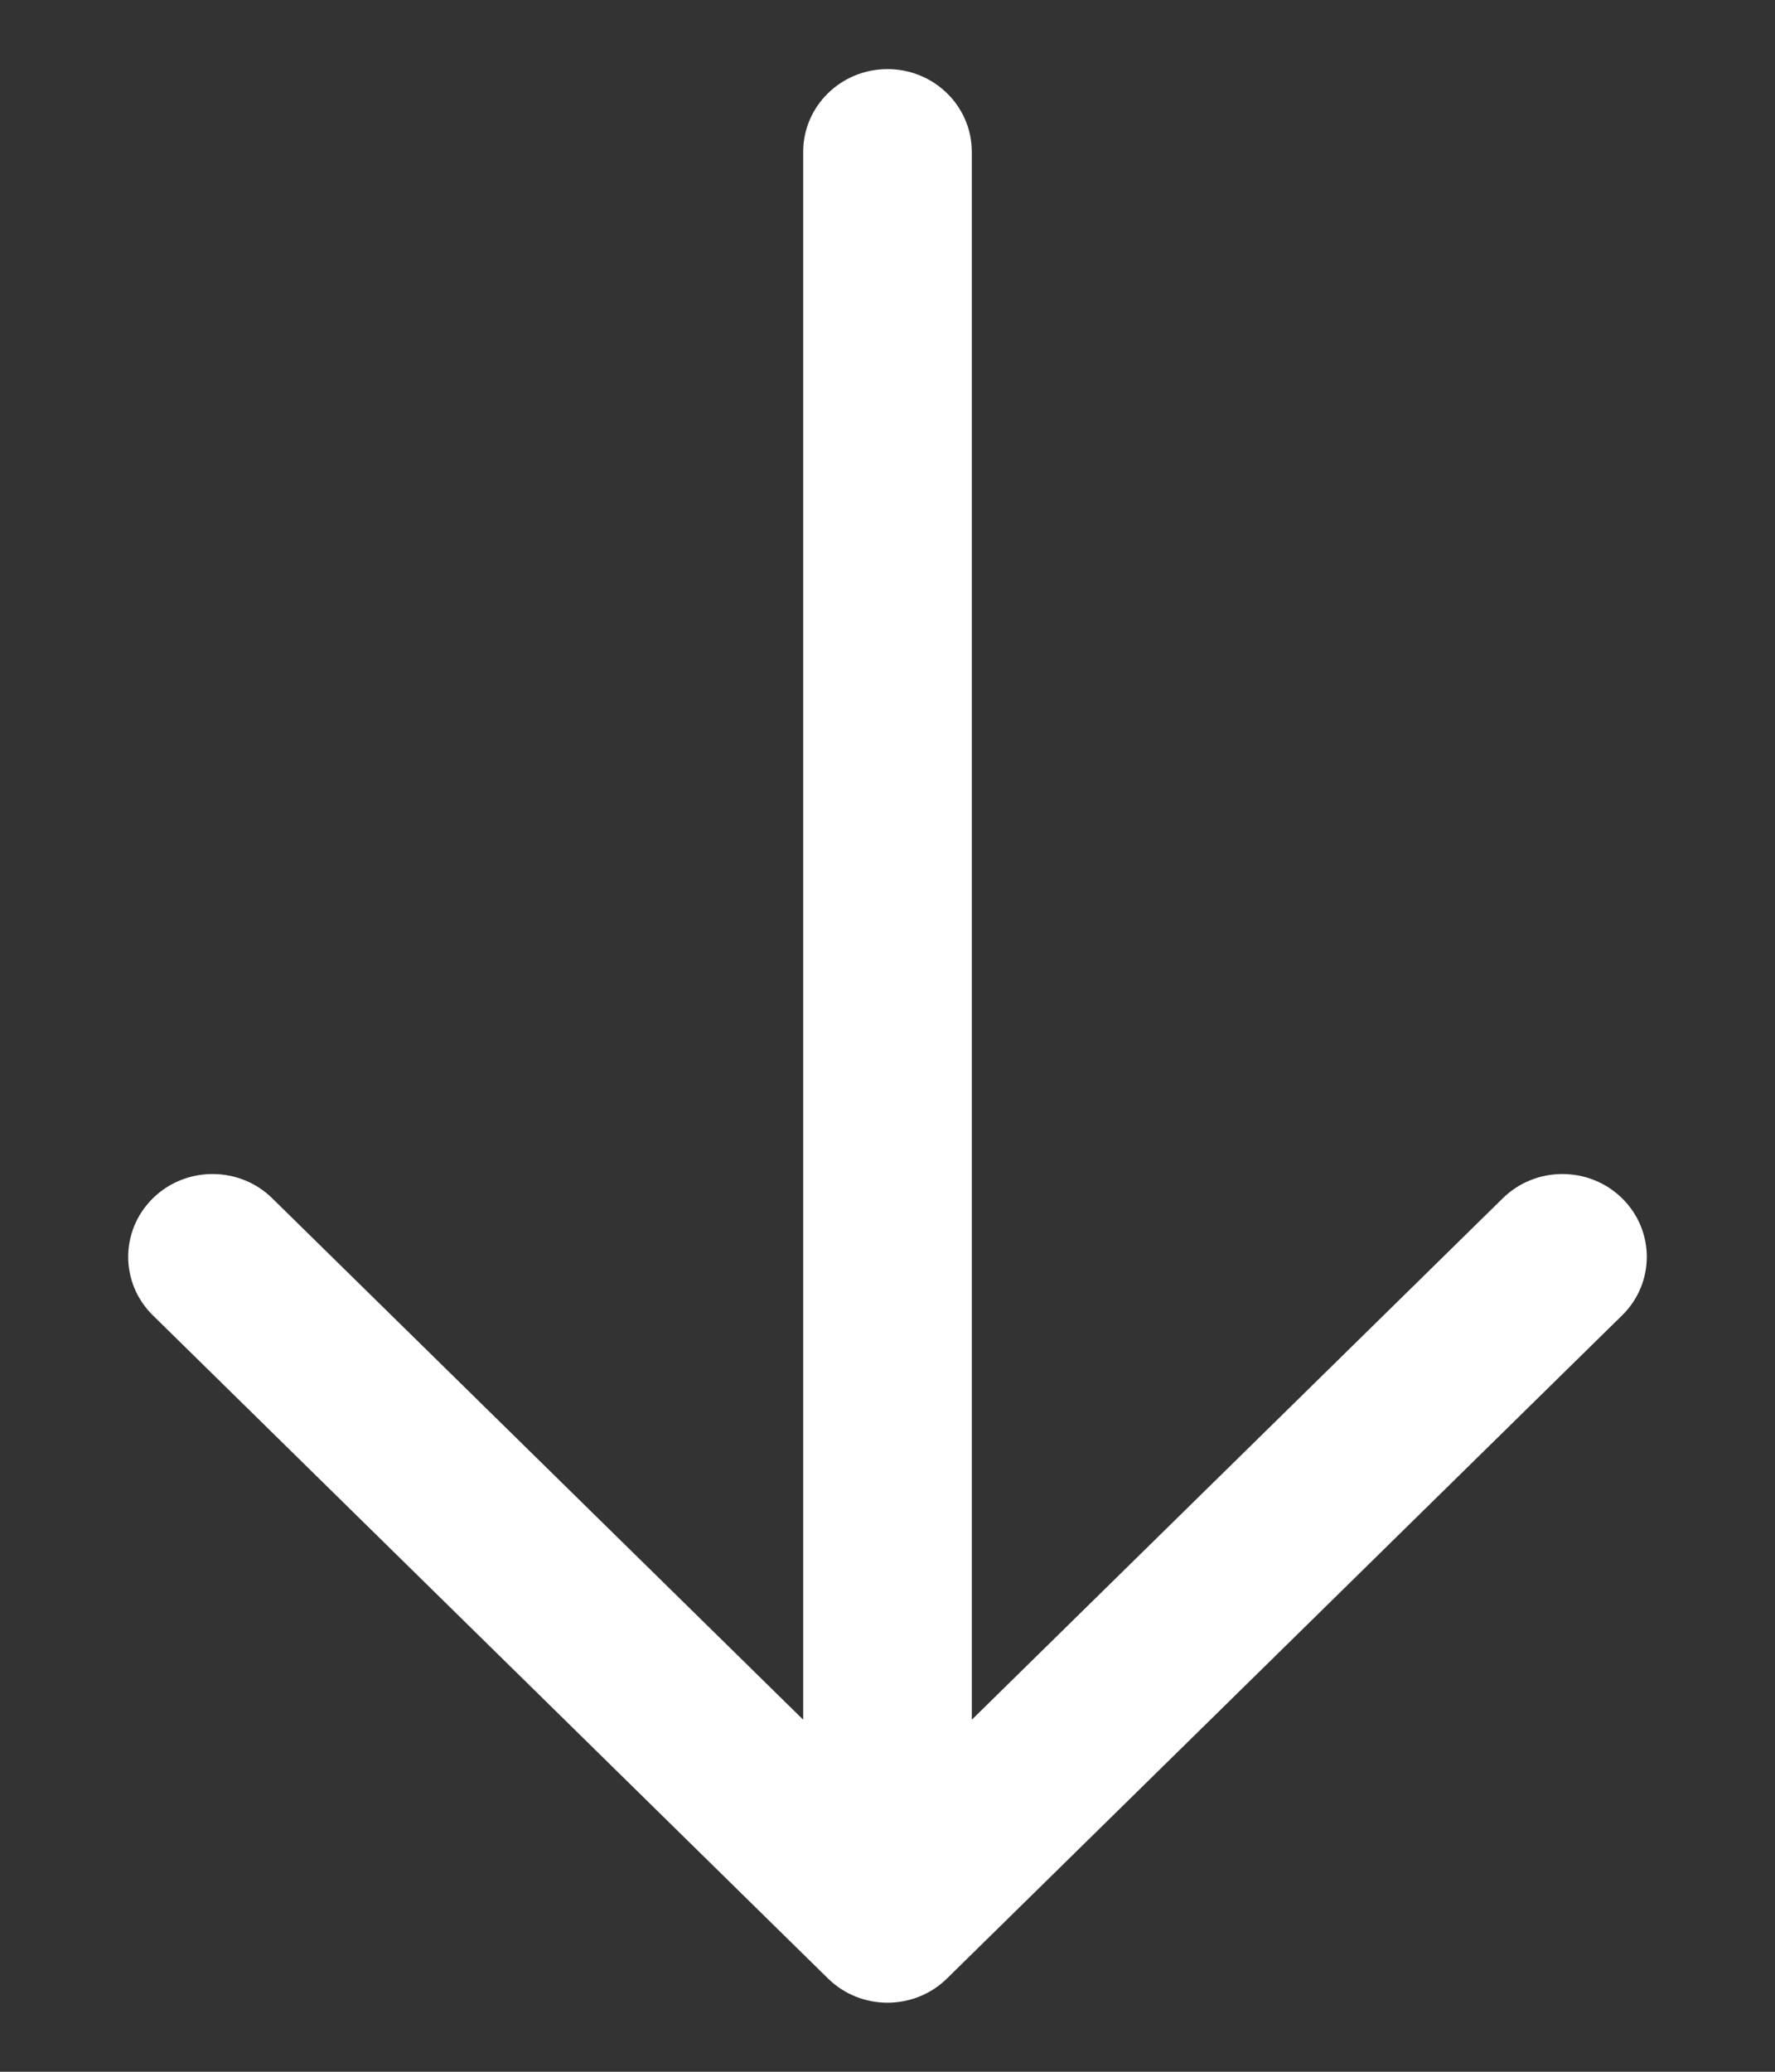 <svg width="12" height="14" viewBox="0 0 12 14" fill="none" xmlns="http://www.w3.org/2000/svg">
<rect x="0" y="0" width="12" height="14" fill="#333333" stroke="none"/>
<path fill-rule="evenodd" clip-rule="evenodd" d="M5.597 13.369C5.819 13.588 6.181 13.588 6.403 13.369L10.966 8.889C11.189 8.671 11.189 8.316 10.966 8.097C10.743 7.879 10.382 7.879 10.16 8.097L6.57 11.621L6.57 1.027C6.57 0.717 6.315 0.467 6 0.467C5.685 0.467 5.43 0.717 5.43 1.027L5.43 11.621L1.84 8.097C1.618 7.879 1.256 7.879 1.034 8.097C0.811 8.316 0.811 8.671 1.034 8.889L5.597 13.369Z" fill="white"/>
</svg>
